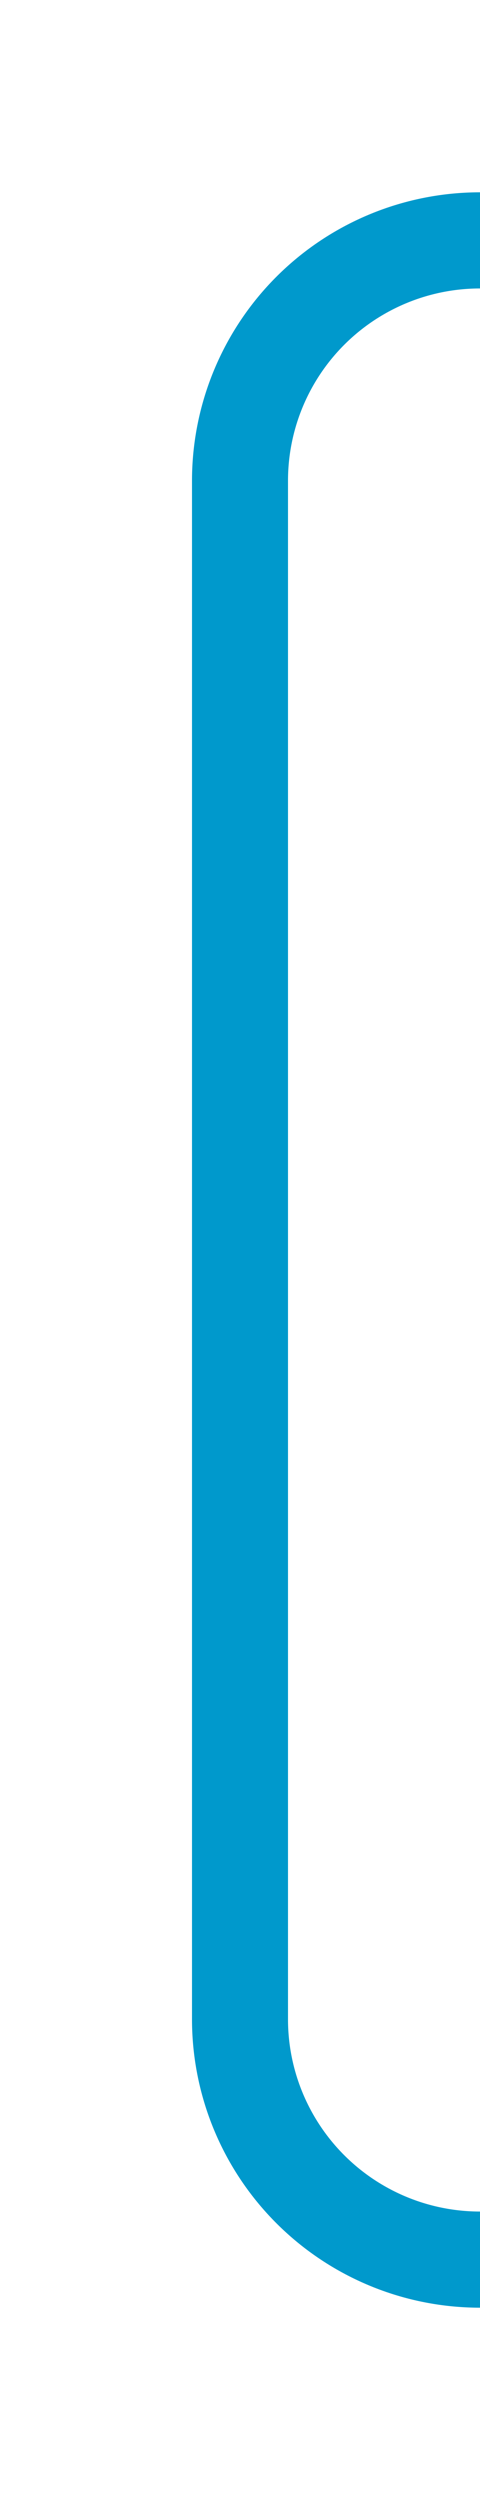 ﻿<?xml version="1.0" encoding="utf-8"?>
<svg version="1.1" xmlns:xlink="http://www.w3.org/1999/xlink" width="10px" height="52px" preserveAspectRatio="xMidYMin meet" viewBox="2056 735  8 52" xmlns="http://www.w3.org/2000/svg">
  <path d="M 2561 597  L 2561 735  A 5 5 0 0 1 2556 740 L 2065 740  A 5 5 0 0 0 2060 745 L 2060 777  A 5 5 0 0 0 2065 782 L 2072 782  " stroke-width="2" stroke="#0099cc" fill="none" />
</svg>